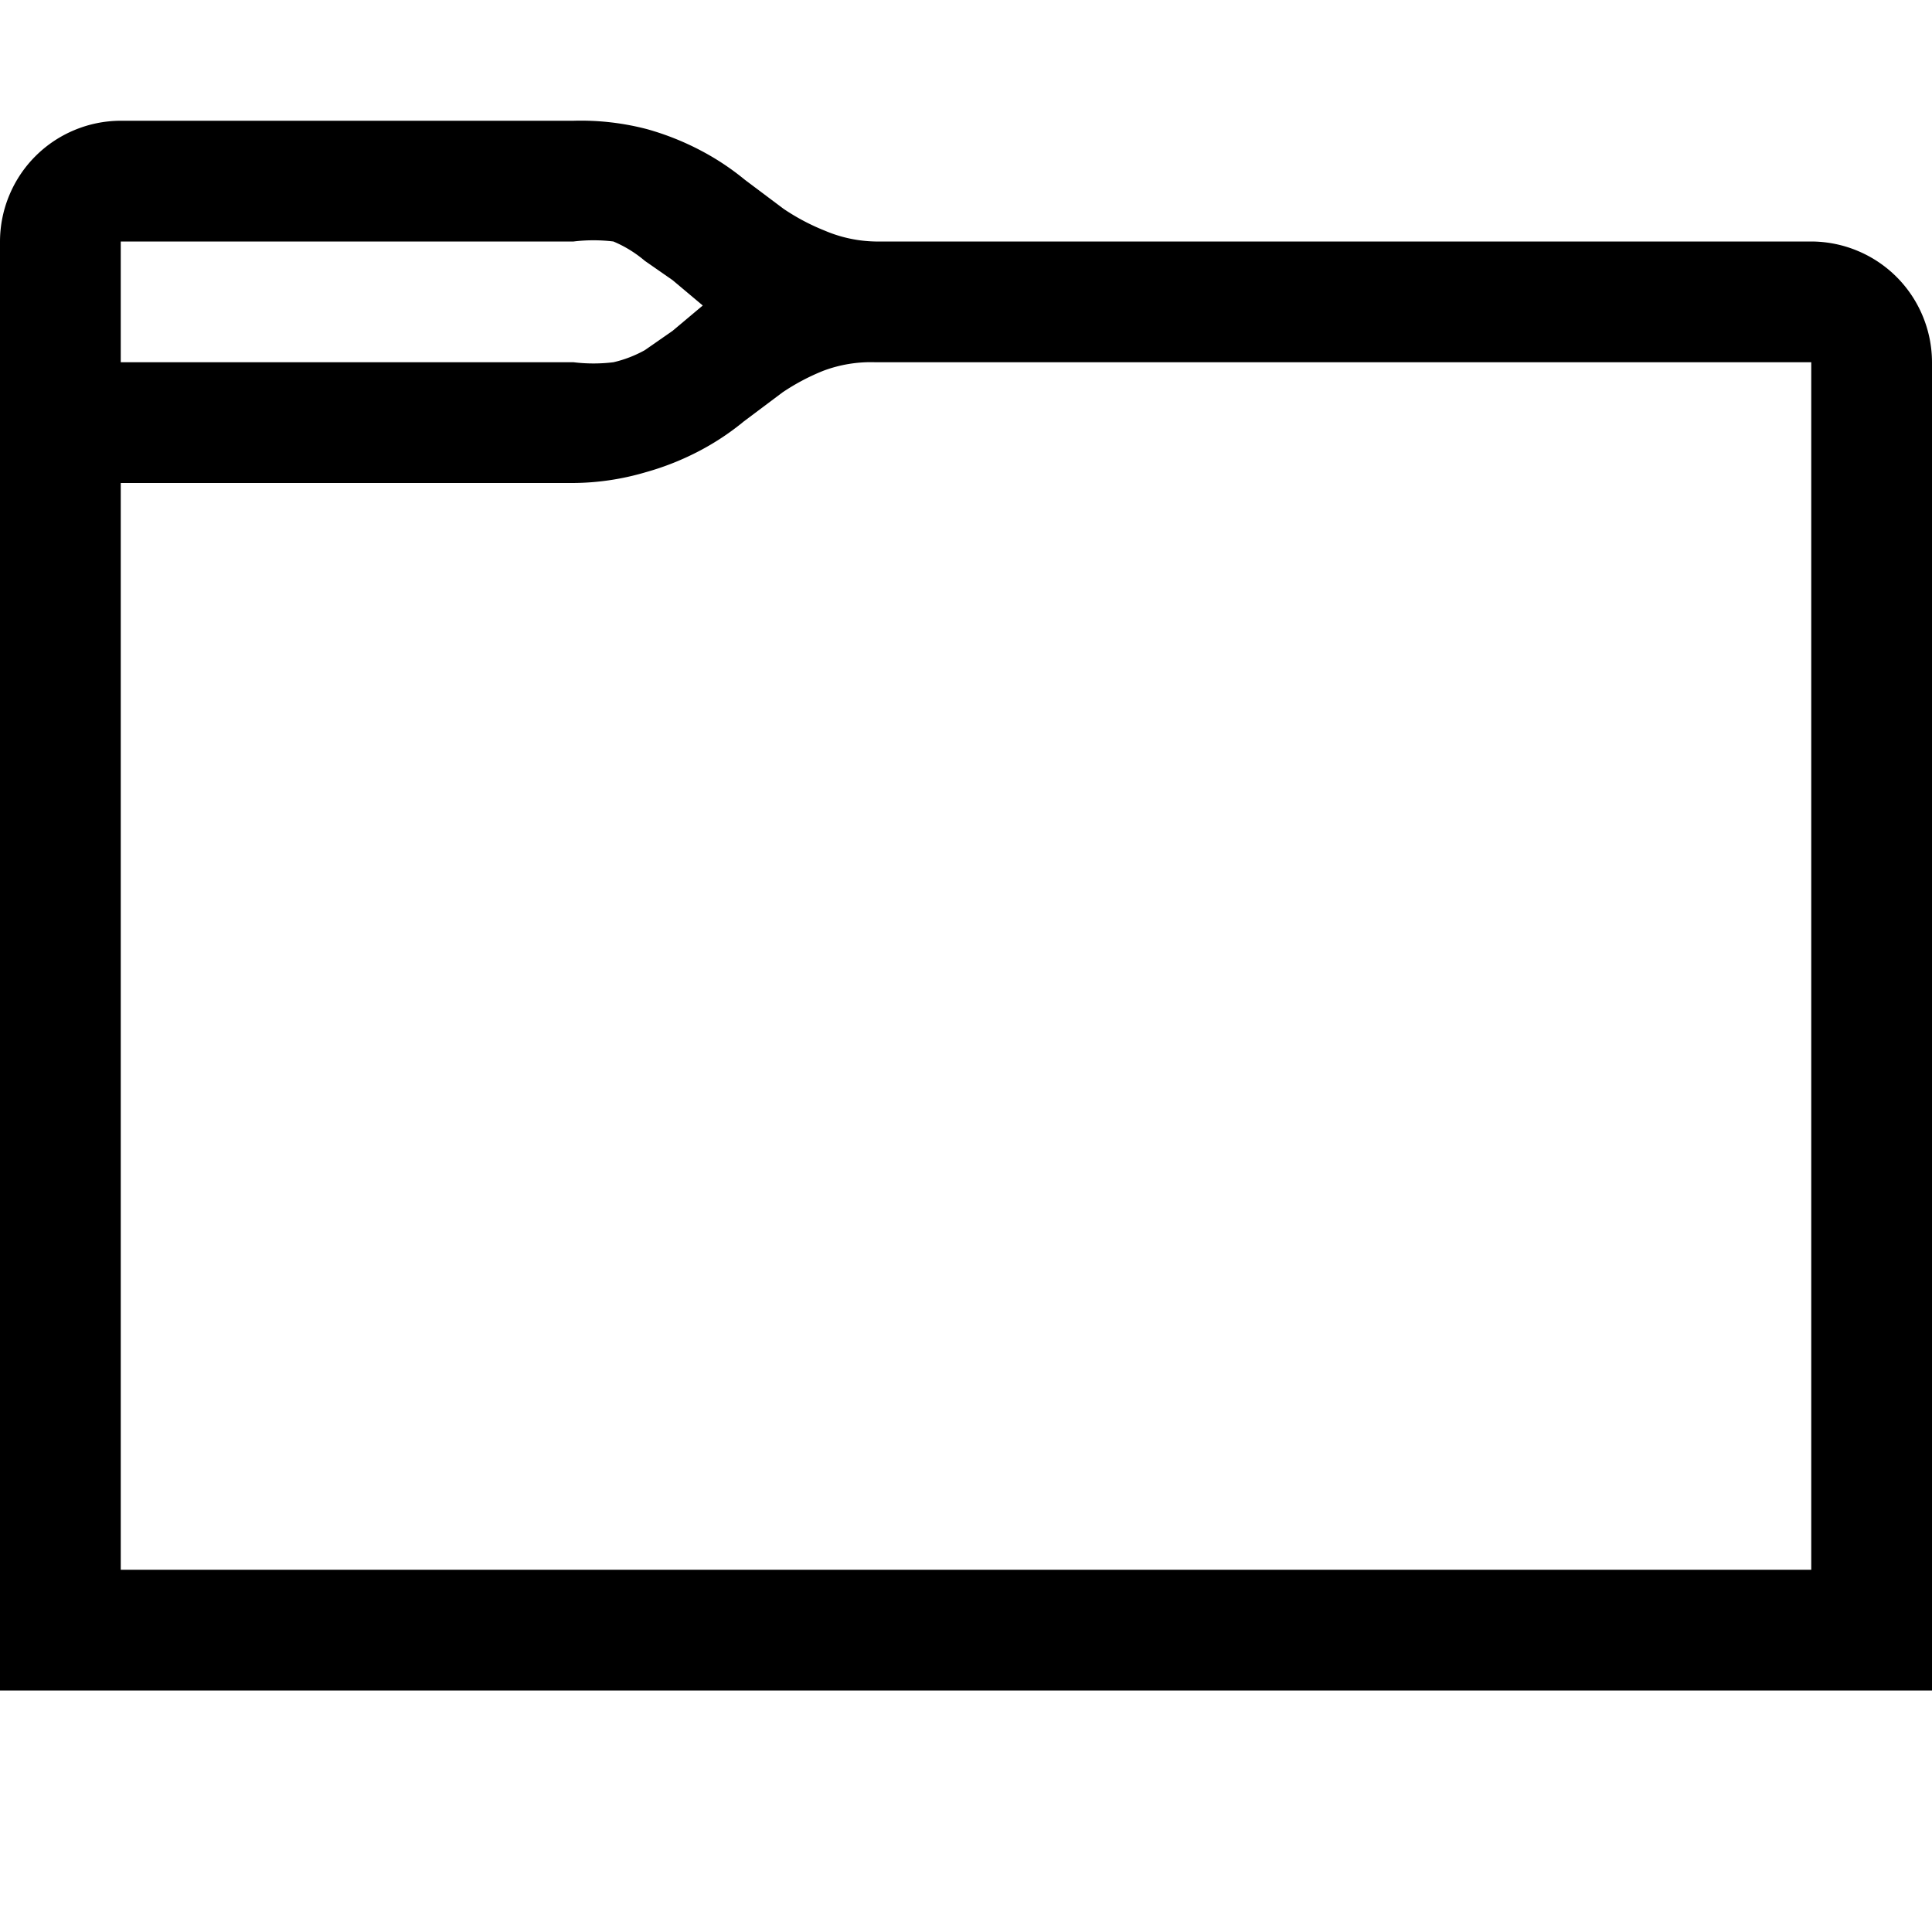 <svg xmlns="http://www.w3.org/2000/svg" id="Layer_1" data-name="Layer 1" viewBox="0 0 16 16"><defs><style>.cls-1{fill:#231f20}</style></defs><title>folder_16x16</title><polygon points="13.59 2.21 13.58 2.22 13.58 2.2 13.59 2.21" class="cls-1"/><path d="M16,14H0V2a1,1,0,0,1,.08-.39,1,1,0,0,1,.53-.53A1,1,0,0,1,1,1H4.75a2.16,2.16,0,0,1,.61.07,2.26,2.26,0,0,1,.45.18,2.14,2.14,0,0,1,.36.24l.32.24a1.8,1.8,0,0,0,.34.18A1.12,1.12,0,0,0,7.25,2H15a1,1,0,0,1,.39.08,1,1,0,0,1,.53.53A1,1,0,0,1,16,3ZM1,2V3H4.75a1.36,1.36,0,0,0,.33,0,1,1,0,0,0,.26-.1l.23-.16.25-.21-.25-.21-.23-.16A1,1,0,0,0,5.08,2a1.36,1.36,0,0,0-.33,0ZM15,13V3H7.25a1.12,1.12,0,0,0-.43.07,1.8,1.8,0,0,0-.34.18l-.32.24a2.14,2.14,0,0,1-.36.24,2.26,2.26,0,0,1-.45.18A2.16,2.16,0,0,1,4.75,4H1v9Z"/></svg>
